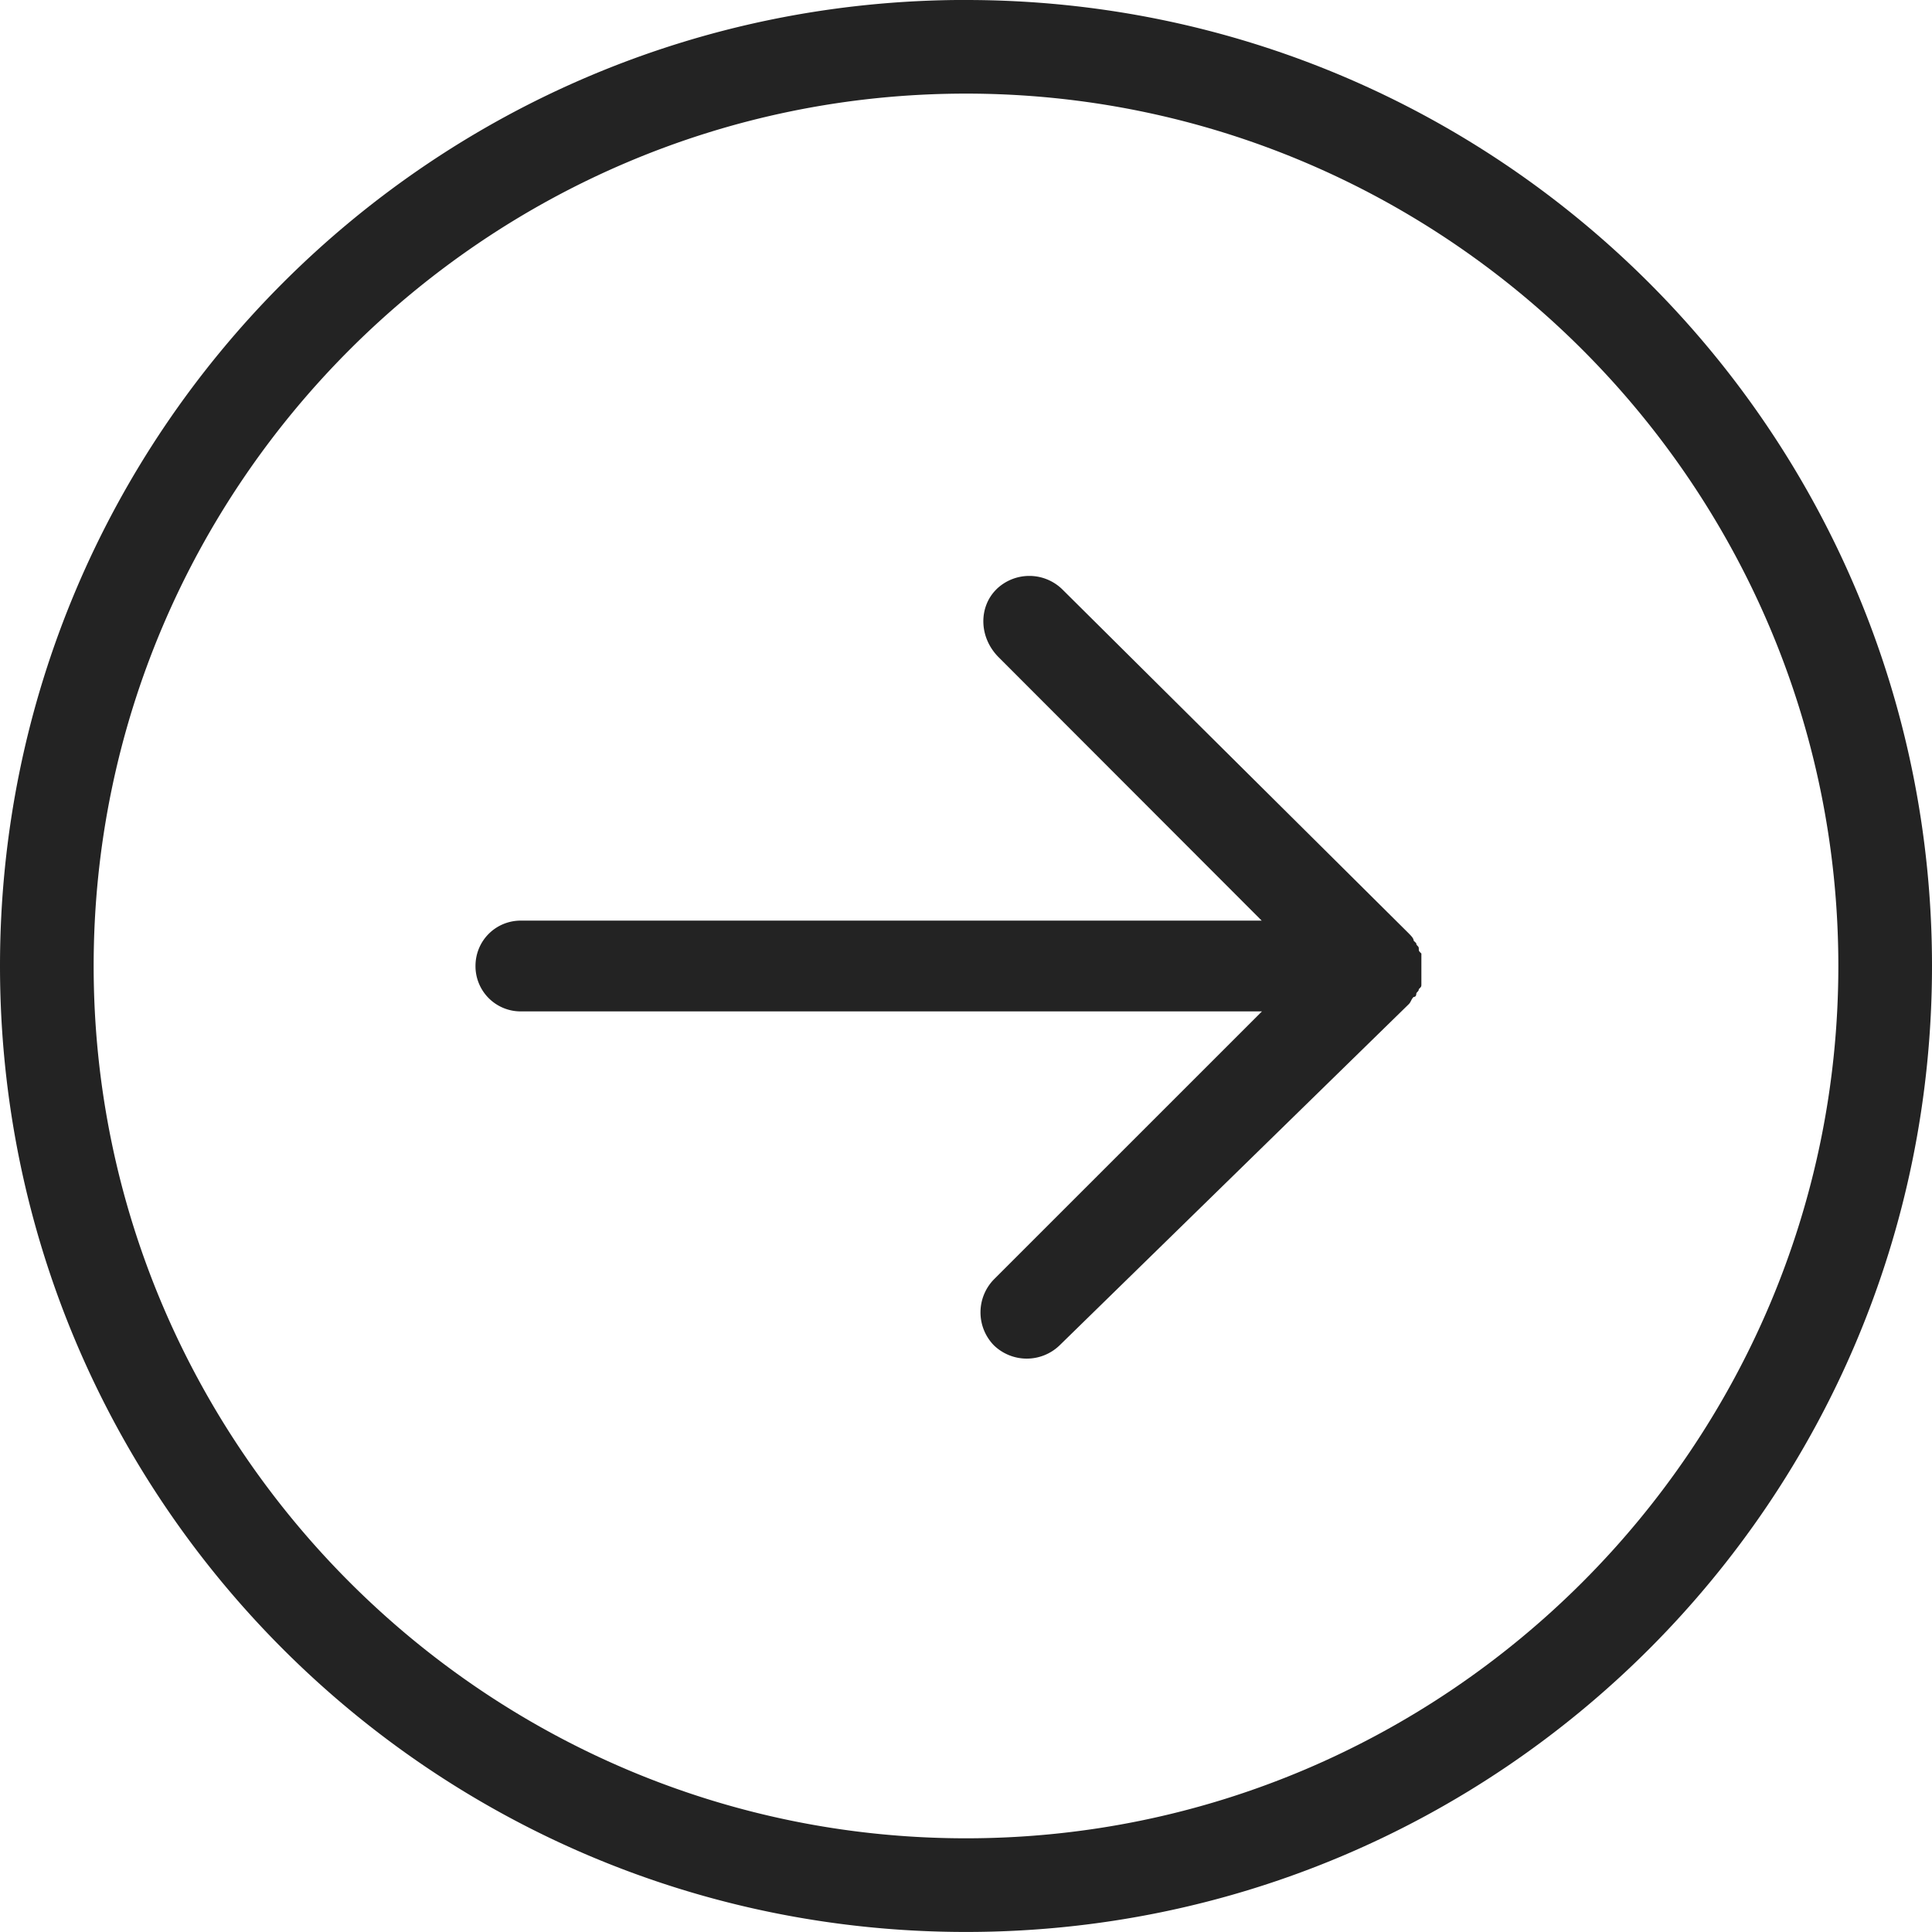 <svg xmlns="http://www.w3.org/2000/svg" width="44" height="44" viewBox="0 0 44 44"><g><g><path fill="#232323" d="M22 0c12.152 0 22 9.847 22 21.999s-9.848 22-22 22-22-9.848-22-22 9.848-22 22-22zm0 2.132c-10.941 0-19.867 8.926-19.867 19.867S11.059 41.866 22 41.866s19.867-8.926 19.867-19.867S32.941 2.132 22 2.132zm.693 11.288a1.075 1.075 0 0 1 1.498 0l7.887 7.832c.058.06.117.117.117.171l.059.058c0 .06.058.06.058.118 0 .06 0 .06.059.117V22.41c0 .06 0 .06-.059.118 0 .06-.058.06-.058.117 0 0 0 .06-.06.06-.058.057-.058.116-.116.17l-7.945 7.763a1.077 1.077 0 0 1-1.499 0 1.076 1.076 0 0 1 0-1.499l6.106-6.105H11.864A1.029 1.029 0 0 1 10.829 22c0-.576.459-1.034 1.035-1.034h16.87l-5.987-5.994c-.46-.458-.46-1.151-.054-1.551z"/></g></g></svg>